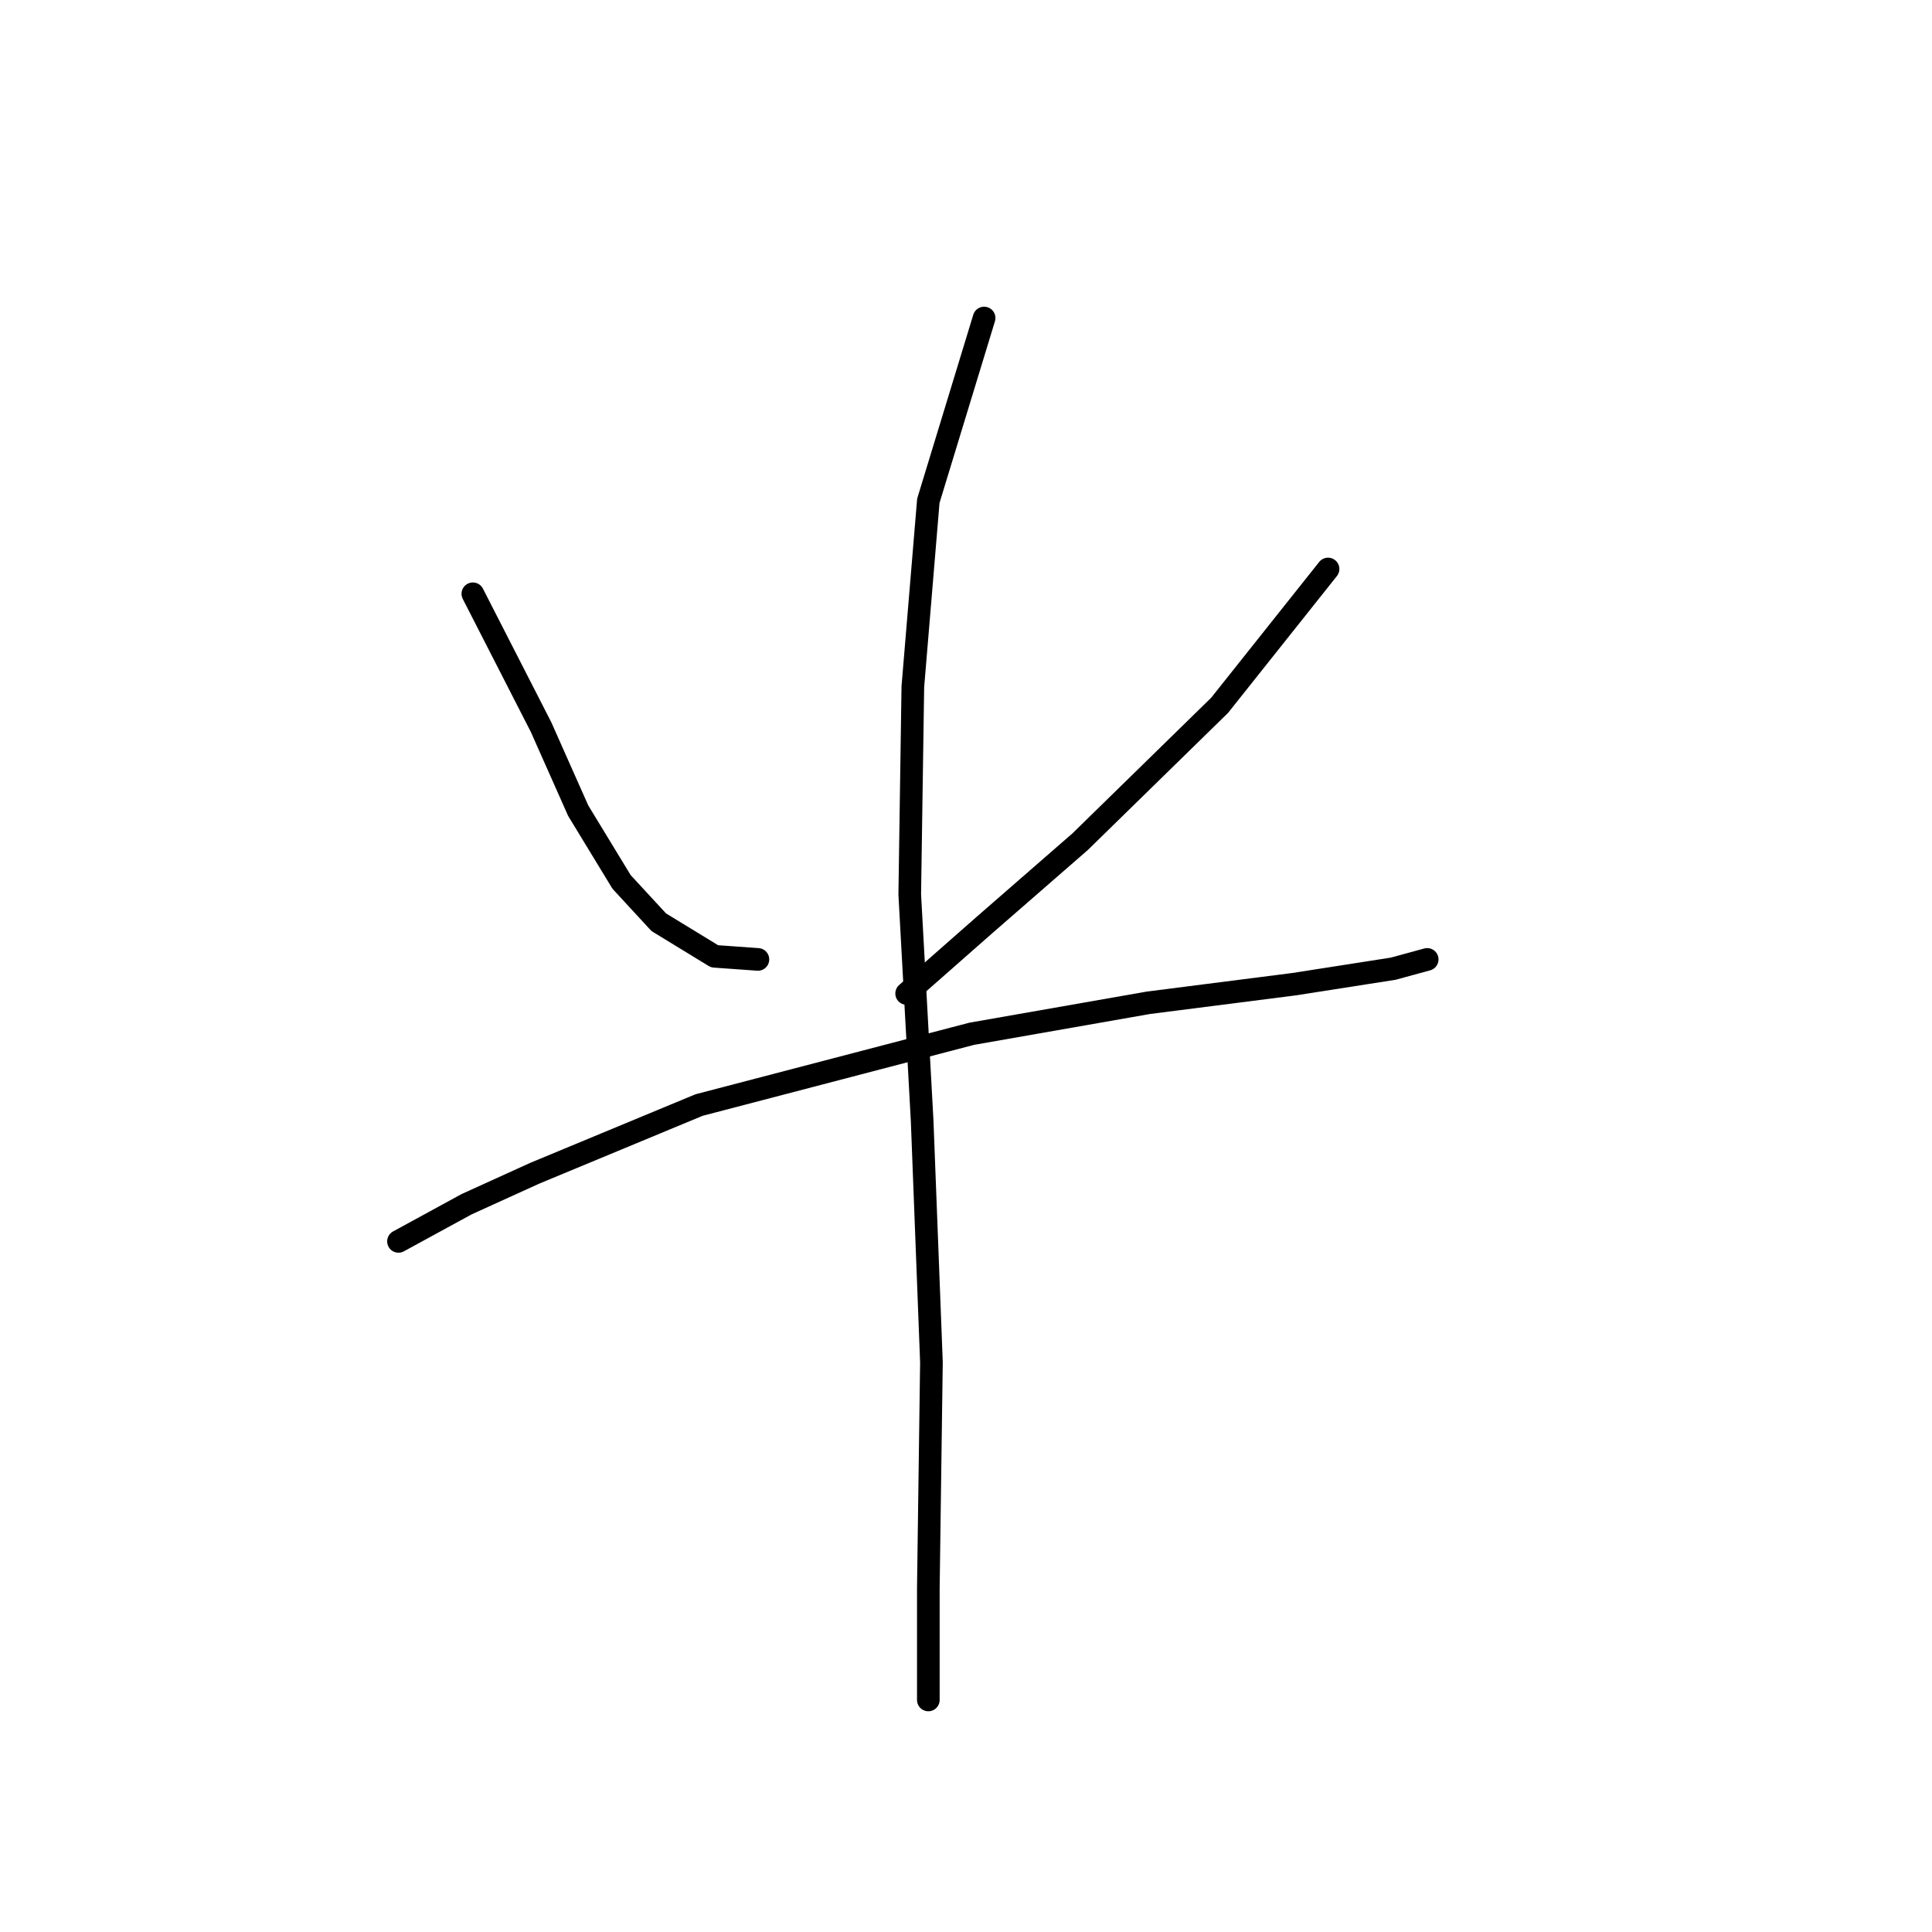 <?xml version="1.0" standalone="no"?>
    <svg width="256" height="256" xmlns="http://www.w3.org/2000/svg" version="1.1">
    <polyline stroke="black" stroke-width="3" stroke-linecap="round" fill="transparent" stroke-linejoin="round" points="62.655 78.68 71.688 96.334 76.615 107.42 82.363 116.863 87.289 122.2 94.68 126.716 100.428 127.127 100.428 127.127 " />
        <polyline stroke="black" stroke-width="3" stroke-linecap="round" fill="transparent" stroke-linejoin="round" points="175.973 75.395 161.603 93.46 143.127 111.525 130.399 122.611 120.135 131.643 120.135 131.643 " />
        <polyline stroke="black" stroke-width="3" stroke-linecap="round" fill="transparent" stroke-linejoin="round" points="52.801 164.489 61.834 159.562 70.867 155.456 92.627 146.424 128.757 136.981 152.16 132.875 171.456 130.411 184.595 128.359 189.111 127.127 189.111 127.127 " />
        <polyline stroke="black" stroke-width="3" stroke-linecap="round" fill="transparent" stroke-linejoin="round" points="130.399 42.139 123.009 66.362 120.956 90.997 120.546 118.505 122.188 148.477 123.42 180.501 123.009 210.473 123.009 225.253 123.009 225.253 " />
        </svg>